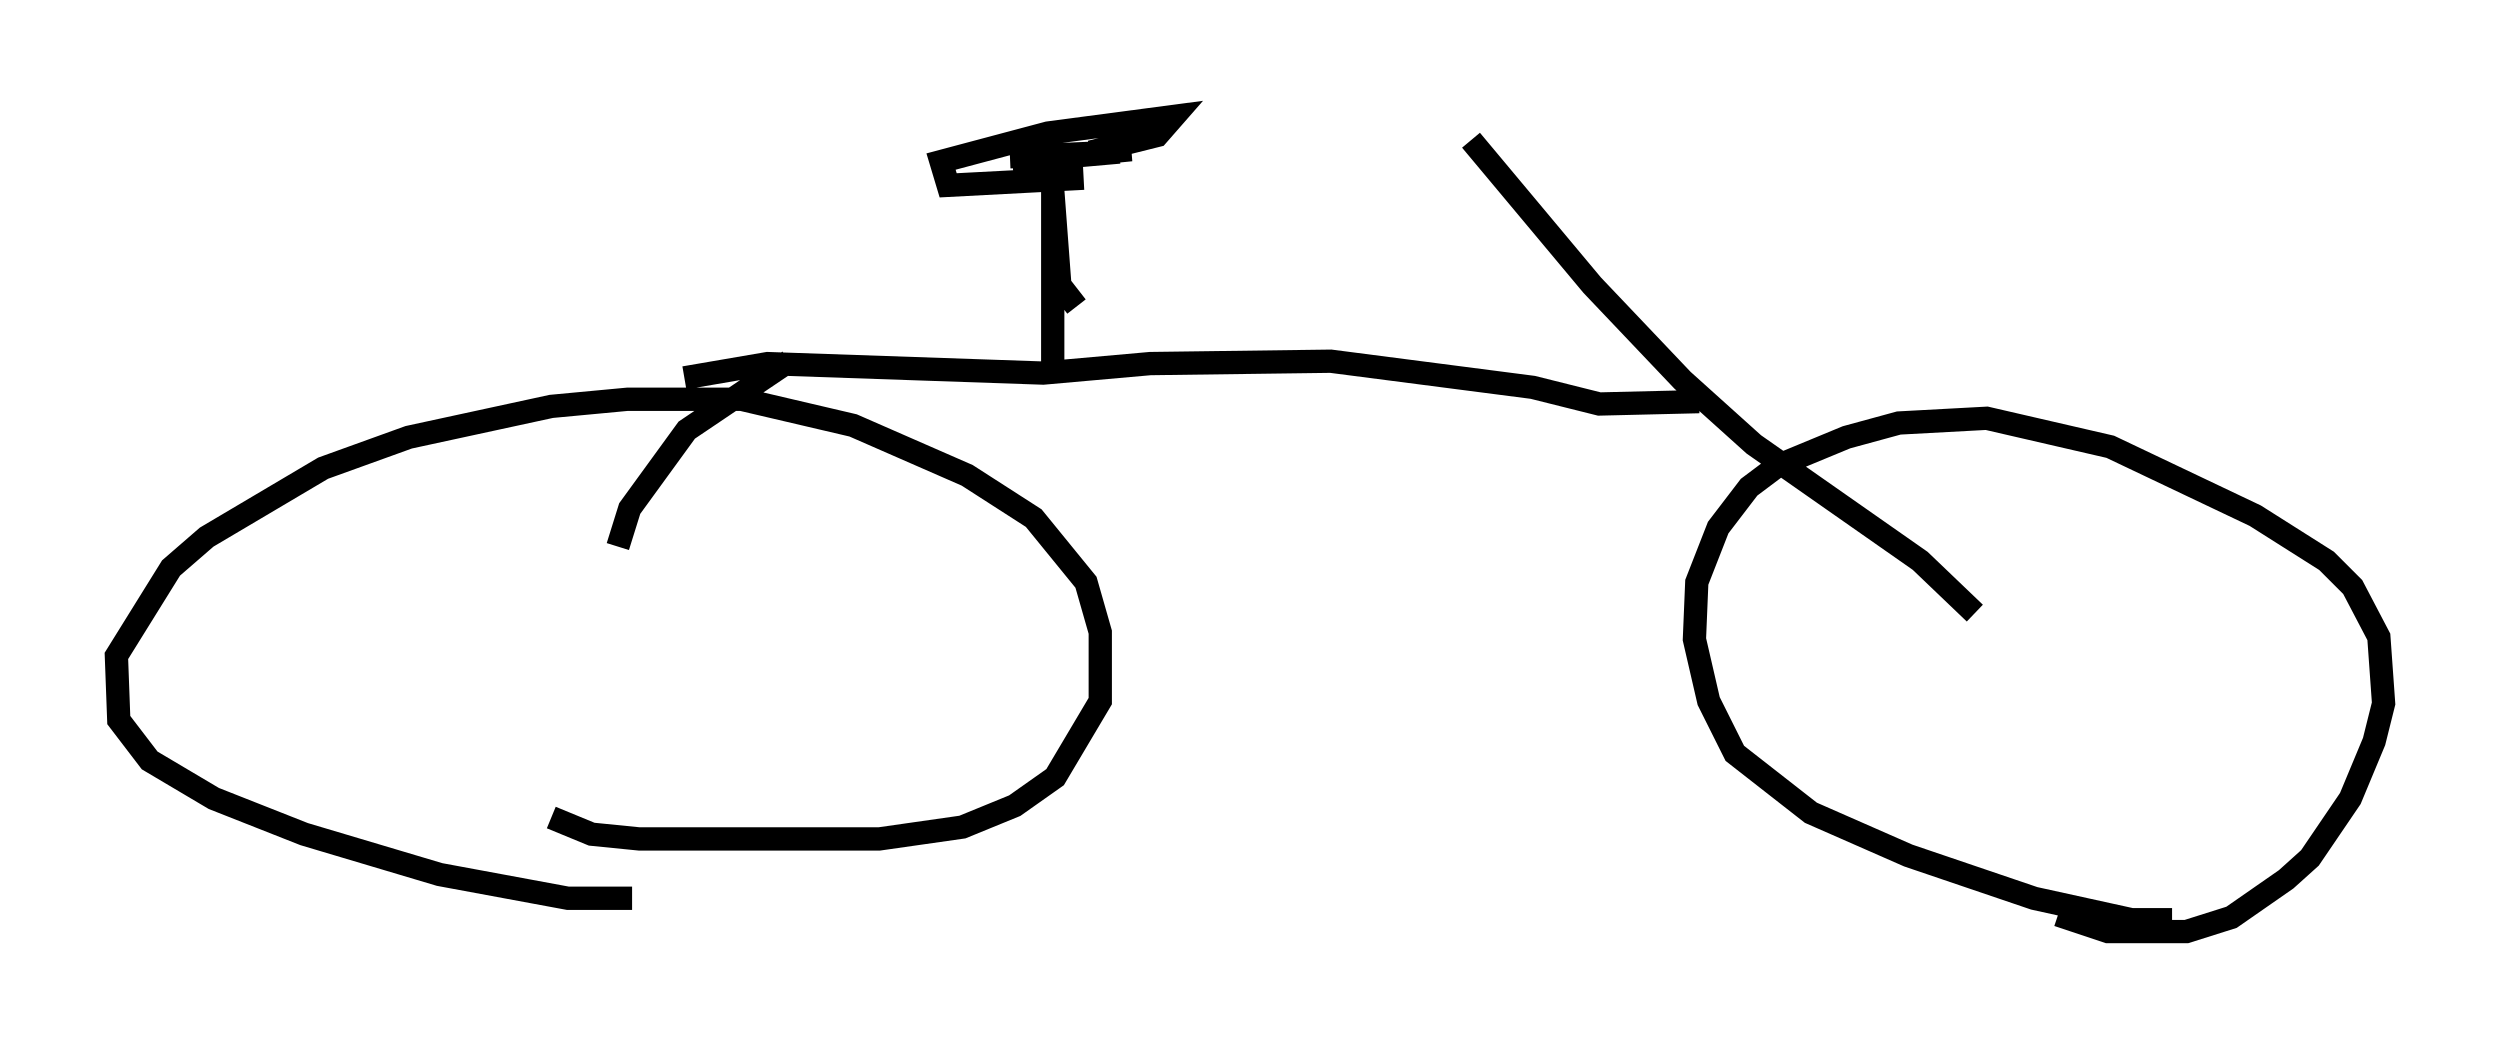 <?xml version="1.0" encoding="utf-8" ?>
<svg baseProfile="full" height="45.015" version="1.1" width="107.389" xmlns="http://www.w3.org/2000/svg" xmlns:ev="http://www.w3.org/2001/xml-events" xmlns:xlink="http://www.w3.org/1999/xlink"><defs /><rect fill="white" height="45.015" width="107.389" x="0" y="0" /><path d="M30.521, 37.157 m-3.369, 1.429 l-2.756, 0.0 -5.513, -1.021 l-5.819, -1.735 -3.879, -1.531 l-2.756, -1.633 -1.327, -1.735 l-0.102, -2.756 2.348, -3.777 l1.531, -1.327 5.002, -2.96 l3.675, -1.327 6.125, -1.327 l3.267, -0.306 4.9, 0.0 l4.798, 1.123 4.9, 2.144 l2.858, 1.838 2.246, 2.756 l0.613, 2.144 0.0, 2.96 l-1.94, 3.267 -1.735, 1.225 l-2.246, 0.919 -3.573, 0.51 l-10.311, 0.0 -2.042, -0.204 l-1.735, -0.715 m69.622, 4.39 l-1.735, 0.0 -4.185, -0.919 l-5.41, -1.838 -4.185, -1.838 l-3.267, -2.552 -1.123, -2.246 l-0.613, -2.654 0.102, -2.45 l0.919, -2.348 1.327, -1.735 l1.225, -0.919 2.96, -1.225 l2.246, -0.613 3.777, -0.204 l5.308, 1.225 6.227, 2.96 l3.063, 1.94 1.123, 1.123 l1.123, 2.144 0.204, 2.858 l-0.408, 1.633 -1.021, 2.45 l-1.735, 2.552 -1.021, 0.919 l-2.348, 1.633 -1.94, 0.613 l-3.369, 0.0 -2.144, -0.715 m-3.573, -12.965 l-2.348, -2.246 -7.146, -5.002 l-3.063, -2.756 -3.879, -4.083 l-5.206, -6.227 m9.8, 11.229 l-4.288, 0.102 -2.858, -0.715 l-8.677, -1.123 -7.758, 0.102 l-4.594, 0.408 -11.842, -0.408 l-3.573, 0.613 m4.492, -0.715 l-4.39, 2.96 -2.45, 3.369 l-0.51, 1.633 m18.681, -7.758 l0.0, -7.554 0.306, 4.083 l0.715, 0.919 m0.306, -5.513 l-5.819, 0.306 -0.306, -1.021 l4.594, -1.225 5.41, -0.715 l-0.715, 0.817 -2.858, 0.715 l1.735, -0.102 -5.104, 0.51 l4.594, -0.408 -4.696, 0.204 " fill="none" stroke="black" stroke-width="1" /></svg>